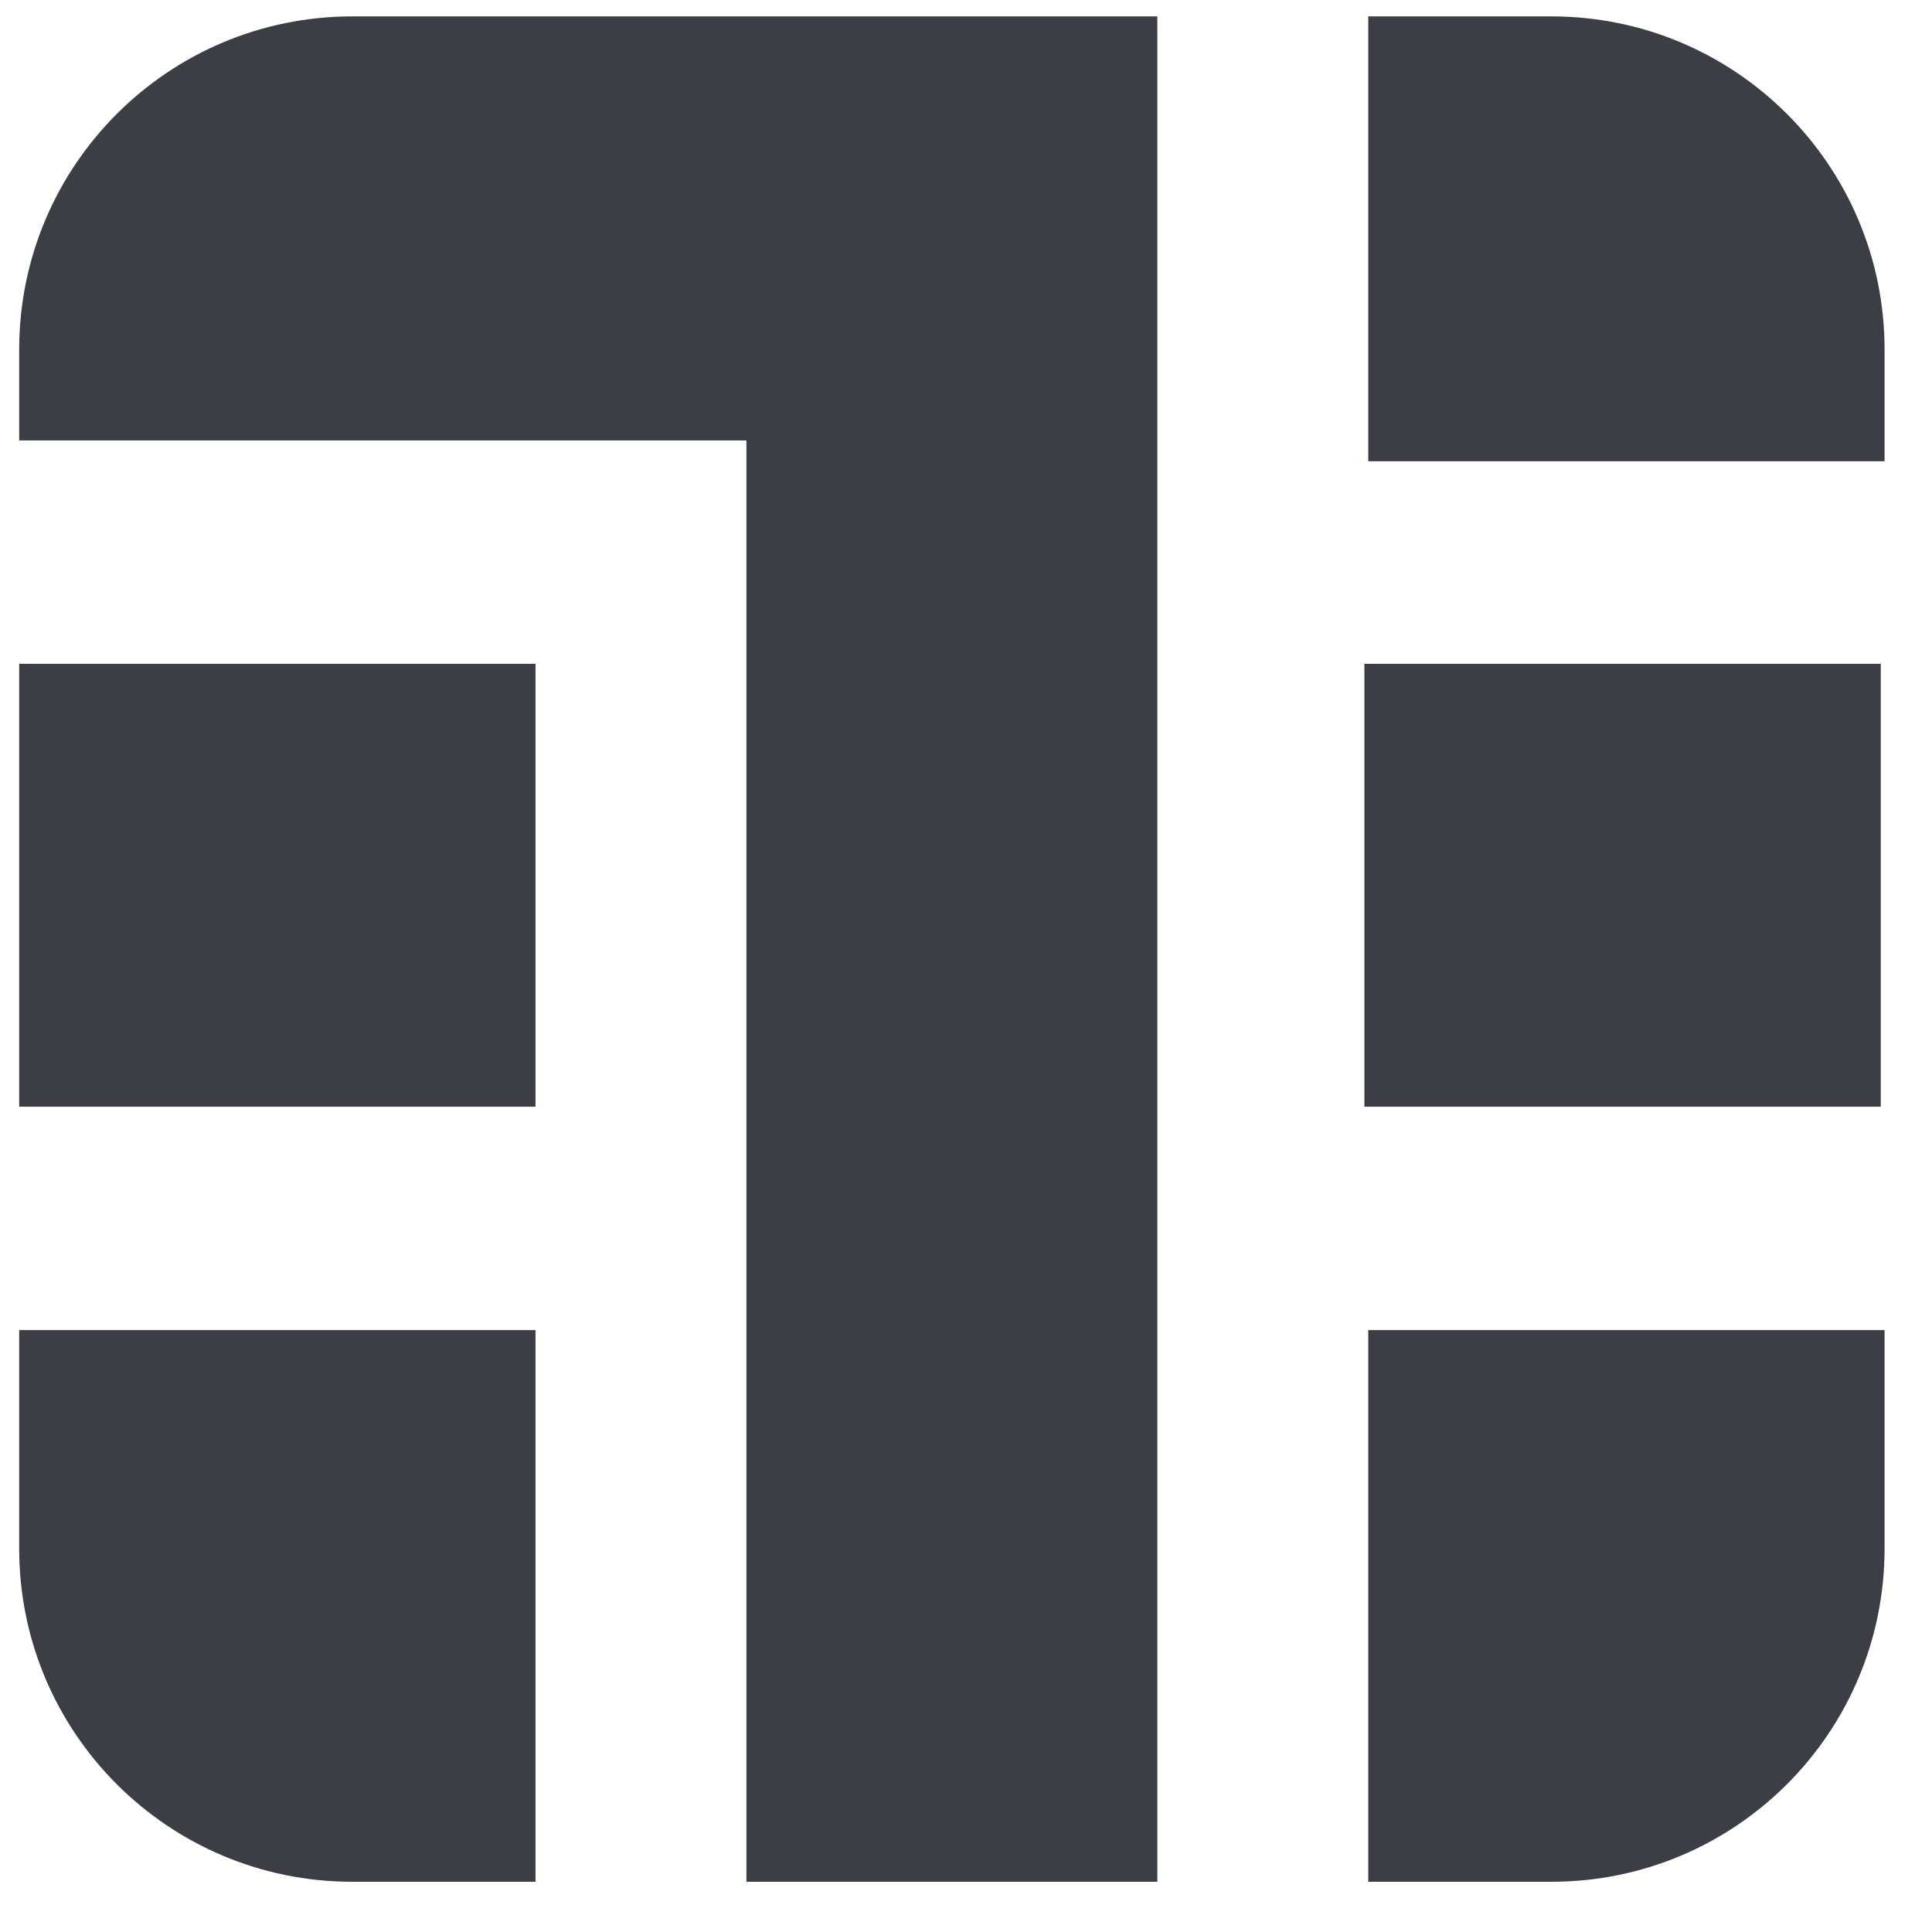 <svg width="29" height="29" viewBox="0 0 29 29" fill="none" xmlns="http://www.w3.org/2000/svg">
<path fill-rule="evenodd" clip-rule="evenodd" d="M11.204 0.246H5.288C2.526 0.246 0.288 2.485 0.288 5.246V6.611H11.204V28.246H17.372V6.611V0.246H11.204ZM28.288 6.924H20.538V0.246H23.288C26.049 0.246 28.288 2.485 28.288 5.246V6.924ZM0.288 9.964H8.038V16.612H0.288V9.964ZM0.288 19.965H8.038V28.246H5.288C2.526 28.246 0.288 26.008 0.288 23.246V19.965ZM20.538 19.965H28.288V23.246C28.288 26.008 26.049 28.246 23.288 28.246H20.538V19.965ZM28.231 9.964H20.48V16.612H28.231V9.964Z" fill="#3B3E44"/>
</svg>
